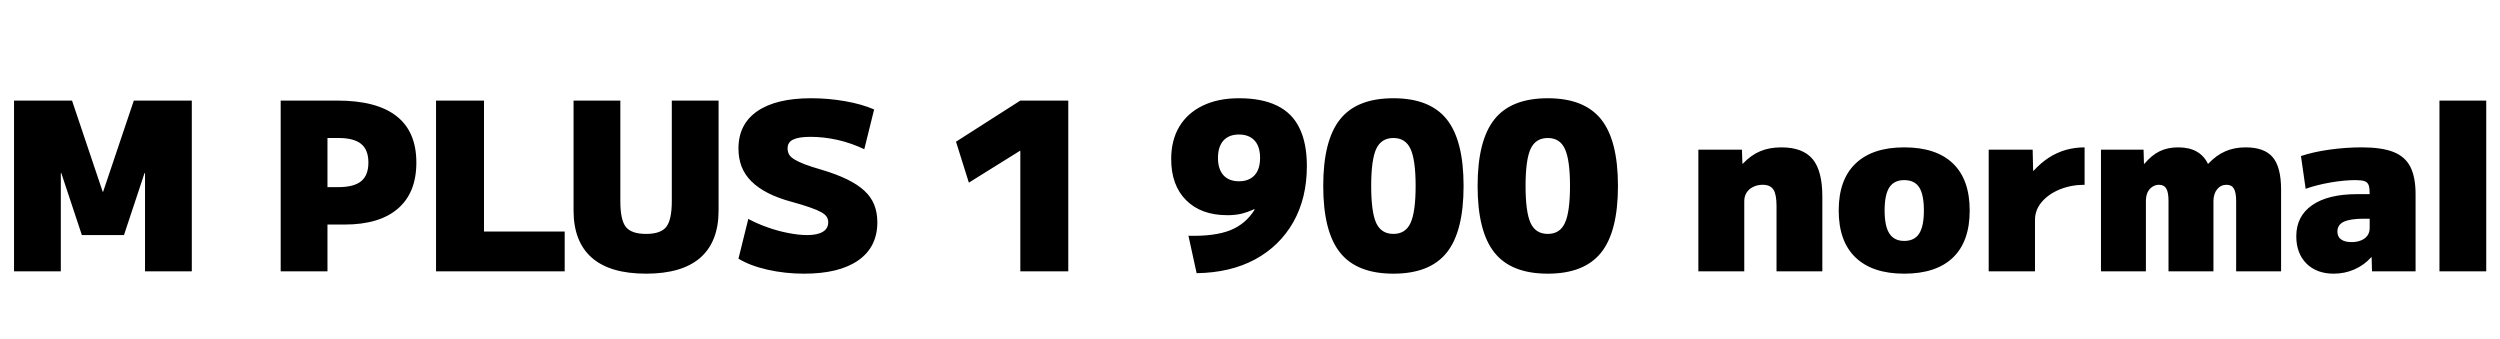 <svg xmlns="http://www.w3.org/2000/svg" xmlns:xlink="http://www.w3.org/1999/xlink" width="256.512" height="34.752"><path fill="black" d="M6.24 27.84L1.44 27.84L1.44 10.32L7.39 10.32L10.54 19.68L10.58 19.68L13.73 10.32L19.68 10.32L19.68 27.84L14.88 27.84L14.88 17.76L14.83 17.76L12.72 24.12L8.40 24.12L6.29 17.76L6.24 17.76L6.24 27.84ZM33.60 27.84L28.80 27.84L28.80 10.32L34.61 10.32Q38.66 10.32 40.69 11.92Q42.72 13.51 42.72 16.68L42.72 16.68Q42.72 19.78 40.82 21.41Q38.93 23.04 35.35 23.04L35.35 23.04L31.20 23.04L31.20 19.20L34.73 19.20Q36.31 19.20 37.06 18.59Q37.80 17.98 37.80 16.68L37.80 16.68Q37.80 15.38 37.06 14.77Q36.31 14.16 34.73 14.16L34.73 14.16L33.60 14.16L33.60 27.84ZM57.94 27.84L44.74 27.84L44.74 10.32L49.66 10.32L49.66 23.76L57.94 23.76L57.94 27.84ZM66.29 28.08L66.29 28.08Q62.59 28.08 60.72 26.44Q58.85 24.79 58.85 21.60L58.85 21.60L58.85 10.32L63.65 10.32L63.65 20.64Q63.65 22.56 64.21 23.28Q64.78 24 66.29 24L66.29 24Q67.80 24 68.36 23.28Q68.93 22.56 68.93 20.64L68.93 20.64L68.93 10.32L73.73 10.32L73.73 21.60Q73.73 24.79 71.86 26.44Q69.98 28.08 66.29 28.08ZM82.51 28.08L82.51 28.08Q80.54 28.08 78.74 27.67Q76.94 27.26 75.77 26.54L75.77 26.54L76.78 22.46Q77.62 22.92 78.68 23.30Q79.75 23.69 80.84 23.90Q81.94 24.12 82.82 24.12L82.82 24.12Q83.88 24.12 84.43 23.78Q84.98 23.45 84.98 22.80L84.98 22.80Q84.98 22.49 84.82 22.24Q84.65 21.98 84.24 21.76Q83.83 21.53 83.10 21.28Q82.37 21.02 81.24 20.71L81.24 20.71Q79.82 20.33 78.79 19.80Q77.76 19.27 77.09 18.60Q76.42 17.93 76.09 17.09Q75.77 16.25 75.77 15.24L75.77 15.24Q75.77 12.74 77.70 11.41Q79.63 10.08 83.23 10.08L83.23 10.08Q84.98 10.08 86.70 10.38Q88.42 10.68 89.69 11.23L89.69 11.23L88.68 15.31Q87.38 14.69 85.96 14.36Q84.53 14.04 83.16 14.04L83.16 14.04Q81.96 14.04 81.38 14.32Q80.81 14.59 80.81 15.22L80.81 15.22Q80.81 15.55 80.95 15.83Q81.10 16.10 81.48 16.34Q81.86 16.58 82.55 16.85Q83.23 17.11 84.31 17.42L84.31 17.42Q85.85 17.88 86.93 18.41Q88.01 18.94 88.69 19.57Q89.38 20.21 89.70 21.01Q90.02 21.82 90.02 22.80L90.02 22.80Q90.02 25.34 88.07 26.71Q86.11 28.08 82.51 28.08ZM109.61 27.84L104.69 27.84L104.69 15.48L104.64 15.48L99.41 18.74L98.09 14.54L104.69 10.32L109.61 10.32L109.61 27.84ZM127.13 10.08L127.13 10.08Q129.48 10.08 131.03 10.84Q132.58 11.59 133.33 13.14Q134.09 14.69 134.09 17.04L134.09 17.04Q134.09 20.33 132.70 22.79Q131.30 25.25 128.77 26.62Q126.24 27.98 122.78 28.03L122.78 28.03L121.94 24.19Q124.61 24.26 126.22 23.63Q127.82 22.99 128.74 21.50L128.74 21.50L128.69 21.46Q127.97 21.79 127.33 21.94Q126.70 22.08 125.93 22.08L125.93 22.08Q123.24 22.08 121.70 20.54Q120.17 19.01 120.17 16.32L120.17 16.32Q120.17 14.38 121.01 12.98Q121.85 11.59 123.41 10.84Q124.97 10.08 127.13 10.08ZM127.13 13.80L127.13 13.80Q126.10 13.80 125.53 14.42Q124.97 15.05 124.97 16.20L124.97 16.20Q124.97 17.35 125.53 17.98Q126.10 18.60 127.13 18.60L127.13 18.60Q127.82 18.60 128.30 18.32Q128.78 18.05 129.04 17.51Q129.29 16.97 129.29 16.20L129.29 16.20Q129.29 15.43 129.04 14.89Q128.78 14.35 128.30 14.08Q127.82 13.80 127.13 13.80ZM142.97 28.08L142.97 28.08Q139.22 28.08 137.50 25.92Q135.77 23.76 135.77 19.08L135.77 19.08Q135.77 14.40 137.50 12.24Q139.22 10.08 142.97 10.08L142.97 10.08Q146.71 10.08 148.44 12.24Q150.17 14.40 150.17 19.08L150.17 19.08Q150.17 23.76 148.44 25.92Q146.71 28.08 142.97 28.08ZM142.97 24L142.97 24Q144.22 24 144.73 22.87Q145.25 21.74 145.25 19.08L145.25 19.08Q145.25 16.42 144.73 15.29Q144.22 14.16 142.97 14.16L142.97 14.16Q141.72 14.16 141.20 15.29Q140.69 16.42 140.69 19.08L140.69 19.08Q140.69 21.74 141.20 22.87Q141.72 24 142.97 24ZM158.81 28.08L158.81 28.08Q155.06 28.08 153.34 25.92Q151.61 23.76 151.61 19.08L151.61 19.08Q151.61 14.40 153.34 12.24Q155.06 10.08 158.81 10.08L158.81 10.08Q162.55 10.08 164.28 12.24Q166.01 14.40 166.01 19.08L166.01 19.08Q166.01 23.76 164.28 25.92Q162.55 28.08 158.81 28.08ZM158.81 24L158.81 24Q160.06 24 160.57 22.87Q161.09 21.74 161.09 19.08L161.09 19.08Q161.09 16.42 160.57 15.29Q160.06 14.16 158.81 14.16L158.81 14.16Q157.56 14.16 157.04 15.29Q156.53 16.42 156.53 19.08L156.53 19.08Q156.53 21.74 157.04 22.87Q157.56 24 158.81 24ZM178.97 27.84L174.26 27.84L174.26 15.36L178.73 15.36L178.78 16.80L178.82 16.80Q179.66 15.91 180.60 15.52Q181.54 15.12 182.78 15.12L182.78 15.12Q184.97 15.12 185.98 16.32Q186.98 17.52 186.98 20.16L186.98 20.16L186.98 27.84L182.28 27.84L182.28 21.12Q182.28 19.94 181.96 19.45Q181.63 18.96 180.86 18.96L180.86 18.96Q180.31 18.96 179.88 19.18Q179.45 19.39 179.21 19.76Q178.97 20.14 178.97 20.64L178.97 20.64L178.97 27.84ZM195.38 28.08L195.38 28.08Q192.12 28.08 190.39 26.42Q188.66 24.77 188.66 21.60L188.66 21.60Q188.66 18.43 190.39 16.78Q192.12 15.12 195.38 15.12L195.38 15.12Q198.67 15.12 200.39 16.78Q202.10 18.43 202.10 21.60L202.10 21.60Q202.10 24.77 200.39 26.42Q198.67 28.08 195.38 28.08ZM195.38 24.72L195.38 24.72Q196.44 24.72 196.92 23.96Q197.40 23.21 197.40 21.60L197.40 21.60Q197.40 19.97 196.92 19.22Q196.44 18.48 195.38 18.48L195.38 18.48Q194.35 18.48 193.86 19.22Q193.37 19.97 193.37 21.60L193.37 21.60Q193.37 23.21 193.86 23.96Q194.35 24.72 195.38 24.72ZM208.80 27.84L204.05 27.84L204.05 15.36L208.56 15.36L208.61 17.52L208.66 17.52Q209.38 16.73 210.20 16.19Q211.03 15.65 211.97 15.38Q212.90 15.12 213.89 15.12L213.89 15.12L213.89 18.96Q212.50 18.96 211.33 19.44Q210.17 19.92 209.48 20.74Q208.80 21.55 208.80 22.56L208.80 22.56L208.80 27.84ZM220.18 27.84L215.57 27.84L215.57 15.36L219.94 15.36L219.98 16.80L220.03 16.80Q220.78 15.91 221.59 15.52Q222.41 15.12 223.49 15.12L223.49 15.12Q224.62 15.12 225.37 15.54Q226.13 15.96 226.54 16.80L226.54 16.80L226.58 16.80Q227.42 15.91 228.34 15.52Q229.25 15.12 230.42 15.12L230.42 15.12Q232.34 15.12 233.20 16.14Q234.05 17.16 234.05 19.44L234.05 19.44L234.05 27.84L229.44 27.84L229.44 20.64Q229.44 19.75 229.21 19.36Q228.98 18.96 228.46 18.96L228.46 18.96Q227.86 18.96 227.48 19.43Q227.11 19.90 227.11 20.64L227.11 20.64L227.11 27.84L222.50 27.84L222.50 20.64Q222.50 19.75 222.28 19.36Q222.05 18.96 221.52 18.96L221.52 18.96Q221.14 18.96 220.82 19.18Q220.51 19.39 220.34 19.76Q220.18 20.14 220.18 20.64L220.18 20.64L220.18 27.84ZM239.45 28.08L239.45 28.08Q237.70 28.08 236.65 27.04Q235.61 25.99 235.61 24.24L235.61 24.24Q235.61 22.18 237.24 21.05Q238.87 19.92 241.85 19.92L241.85 19.92L243.14 19.92Q243.14 19.32 243.04 19.01Q242.93 18.70 242.62 18.59Q242.30 18.48 241.70 18.48L241.70 18.48Q240.53 18.48 239.14 18.72Q237.74 18.96 236.57 19.37L236.57 19.37L236.09 16.01Q237.38 15.58 239.04 15.35Q240.70 15.12 242.35 15.12L242.35 15.12Q244.37 15.12 245.57 15.59Q246.77 16.06 247.31 17.11Q247.85 18.17 247.85 19.92L247.85 19.92L247.85 27.84L243.38 27.84L243.34 26.40L243.29 26.40Q242.59 27.19 241.58 27.64Q240.58 28.08 239.45 28.08ZM241.27 24.84L241.27 24.84Q241.85 24.84 242.27 24.66Q242.69 24.48 242.92 24.16Q243.14 23.83 243.14 23.40L243.14 23.40L243.14 22.44L242.57 22.44Q241.15 22.44 240.49 22.75Q239.83 23.06 239.83 23.76L239.83 23.76Q239.83 24.29 240.20 24.56Q240.58 24.84 241.27 24.84ZM255.10 27.84L250.30 27.84L250.30 10.32L255.10 10.32L255.10 27.84Z"/></svg>